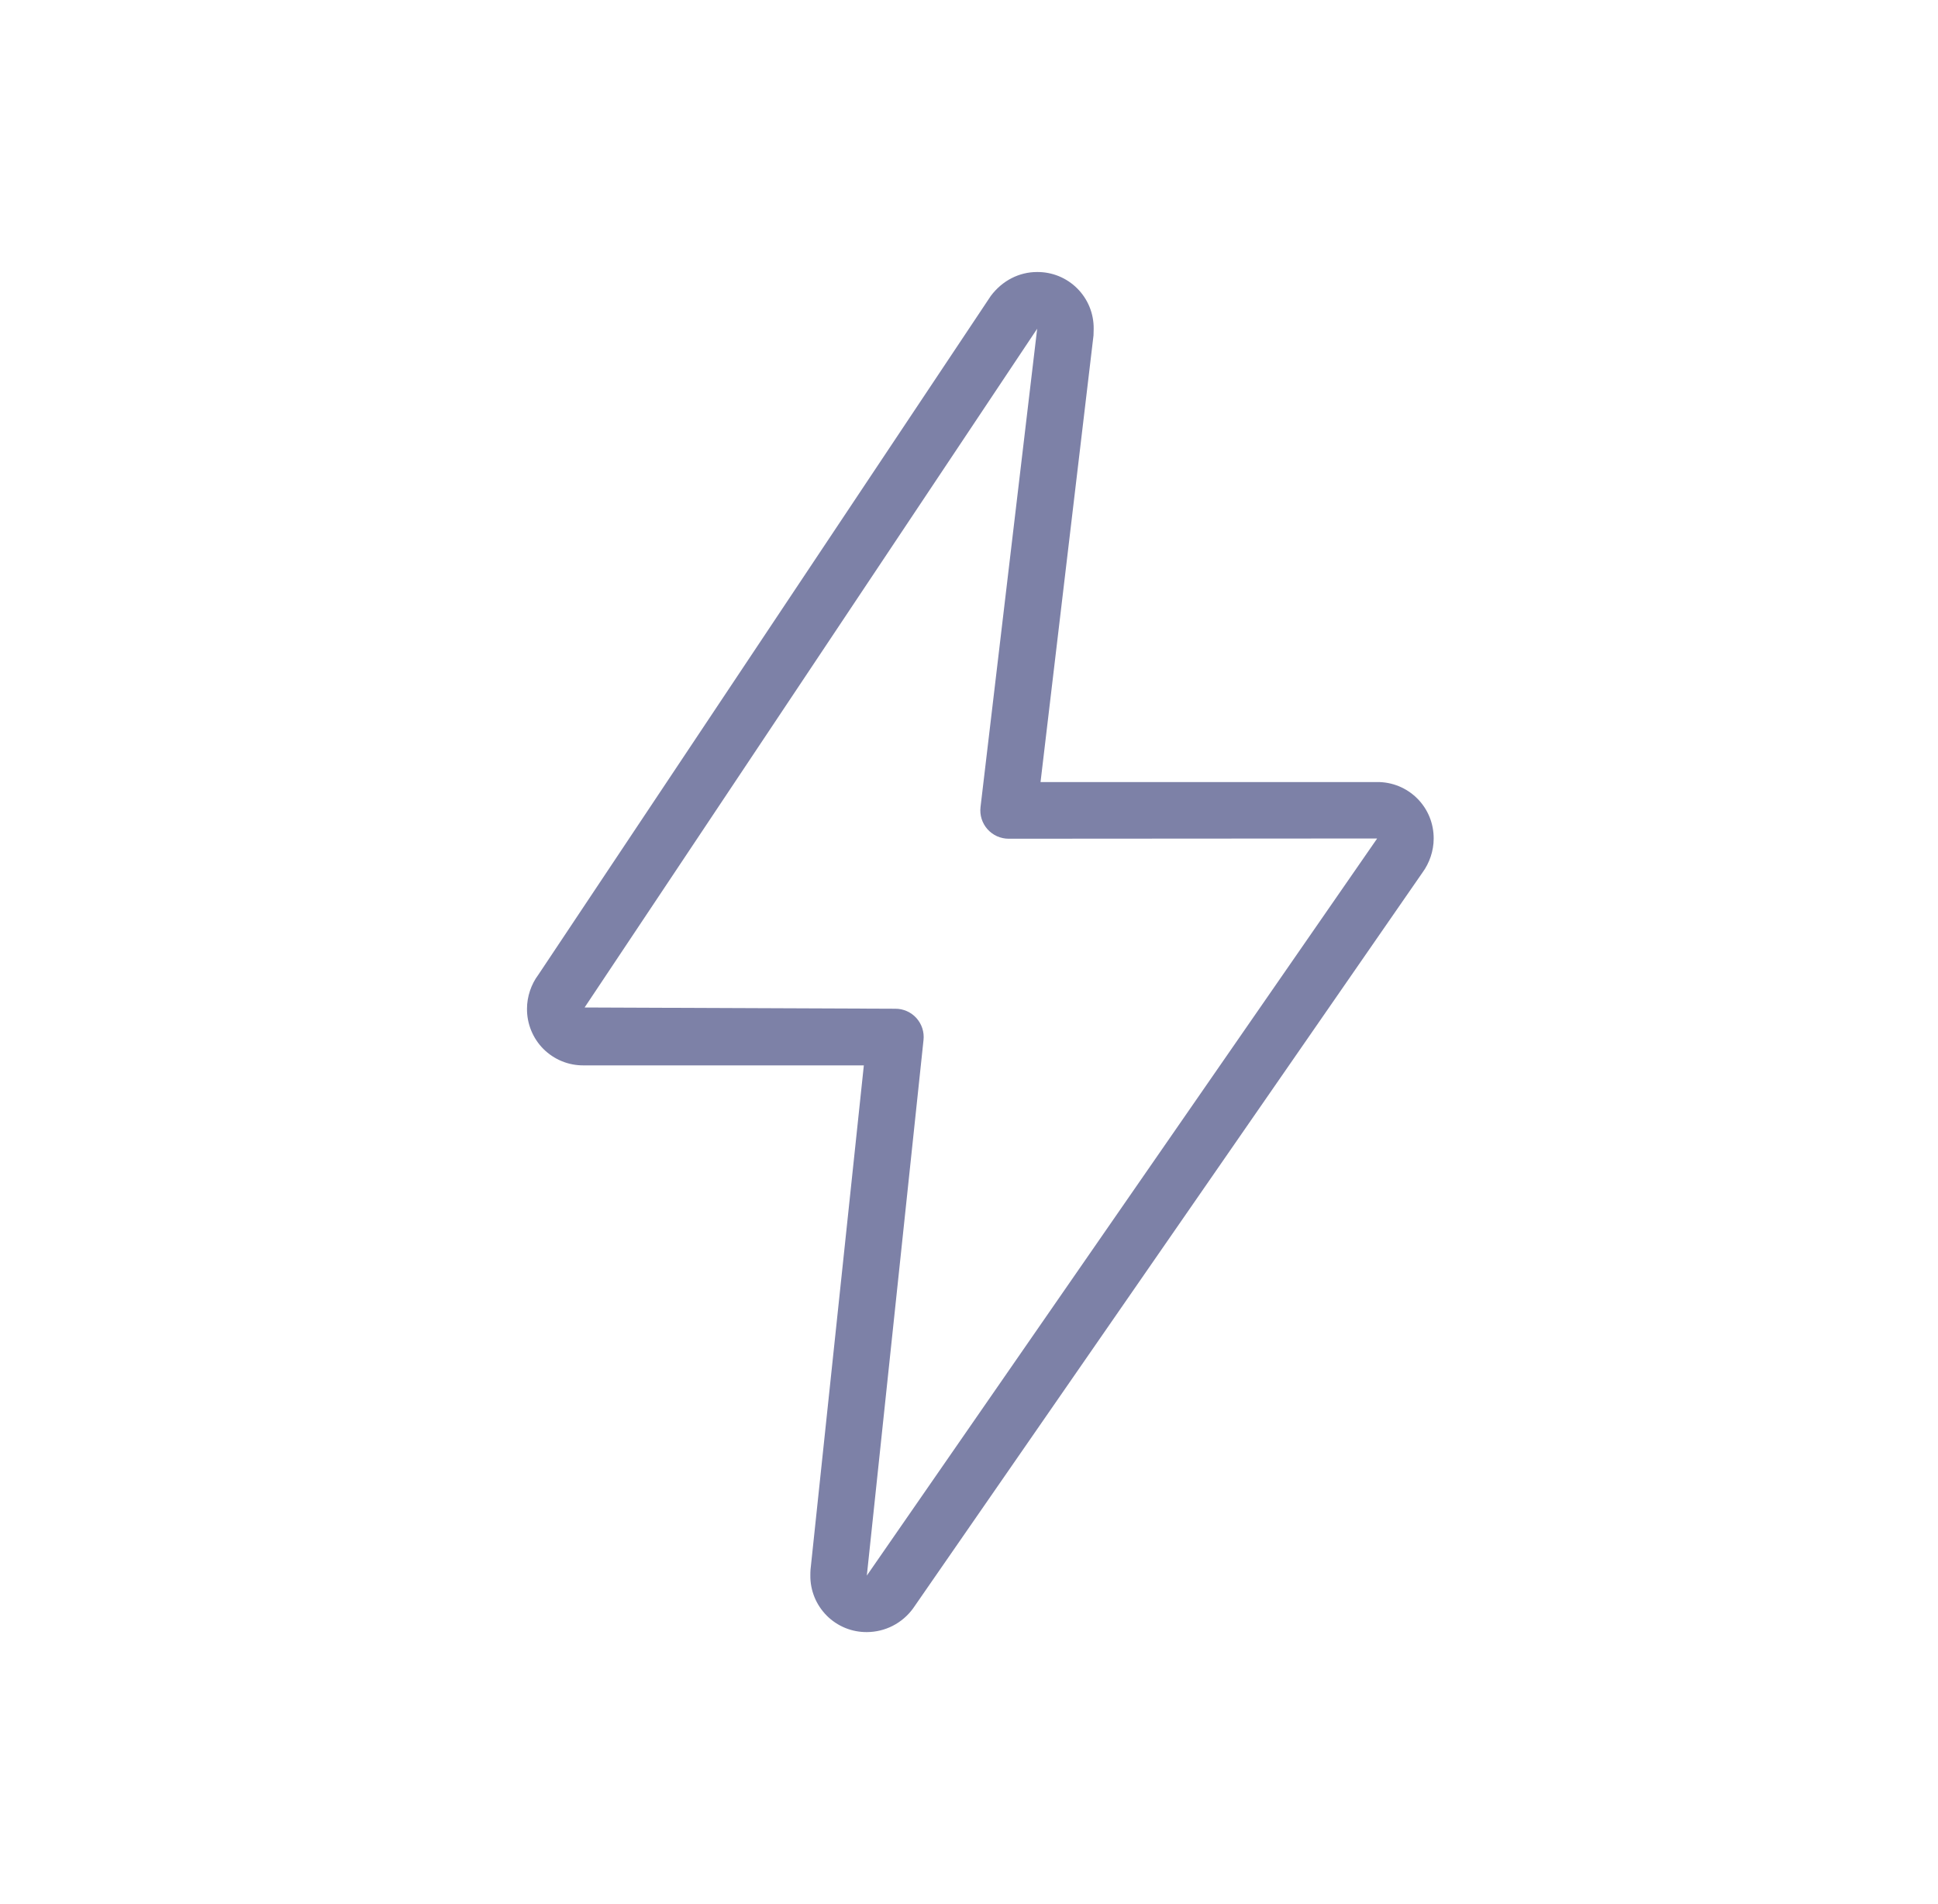 <svg width="57" height="56" viewBox="0 0 57 56" fill="none" xmlns="http://www.w3.org/2000/svg">
<path d="M25.5 48C25.281 48.002 25.063 47.961 24.86 47.878C24.657 47.795 24.472 47.672 24.317 47.517C24.162 47.361 24.039 47.177 23.956 46.974C23.873 46.77 23.831 46.553 23.834 46.333C23.834 46.303 23.835 46.192 23.839 46.162L25.407 31.333H17.167C16.948 31.335 16.73 31.294 16.527 31.211C16.323 31.128 16.139 31.005 15.983 30.85C15.828 30.695 15.706 30.51 15.623 30.307C15.54 30.104 15.498 29.886 15.5 29.667C15.5 29.312 15.622 28.947 15.835 28.665L29.14 8.705C29.479 8.25 29.979 8 30.5 8C30.72 7.998 30.938 8.039 31.141 8.122C31.344 8.205 31.529 8.328 31.684 8.483C31.839 8.638 31.962 8.823 32.045 9.026C32.128 9.23 32.169 9.447 32.167 9.667C32.167 9.7 32.165 9.832 32.162 9.865L30.604 23H40.5C40.72 22.998 40.937 23.039 41.141 23.122C41.344 23.205 41.529 23.328 41.684 23.483C41.839 23.638 41.962 23.823 42.045 24.026C42.127 24.23 42.169 24.447 42.167 24.667C42.167 25.018 42.045 25.383 41.834 25.667L26.852 47.308C26.696 47.521 26.493 47.694 26.258 47.815C26.023 47.935 25.764 47.998 25.5 48ZM30.505 9.668L17.194 29.63L26.334 29.667C26.451 29.666 26.566 29.691 26.673 29.738C26.78 29.786 26.876 29.855 26.954 29.942C27.032 30.029 27.091 30.132 27.127 30.243C27.163 30.355 27.175 30.472 27.162 30.588L25.495 46.338L40.5 24.667V24.66L29.667 24.667C29.549 24.667 29.433 24.642 29.325 24.594C29.218 24.546 29.122 24.475 29.043 24.387C28.965 24.299 28.906 24.195 28.871 24.083C28.836 23.971 28.825 23.852 28.839 23.735L30.505 9.668Z" fill="#7D81A7"/>
</svg>
